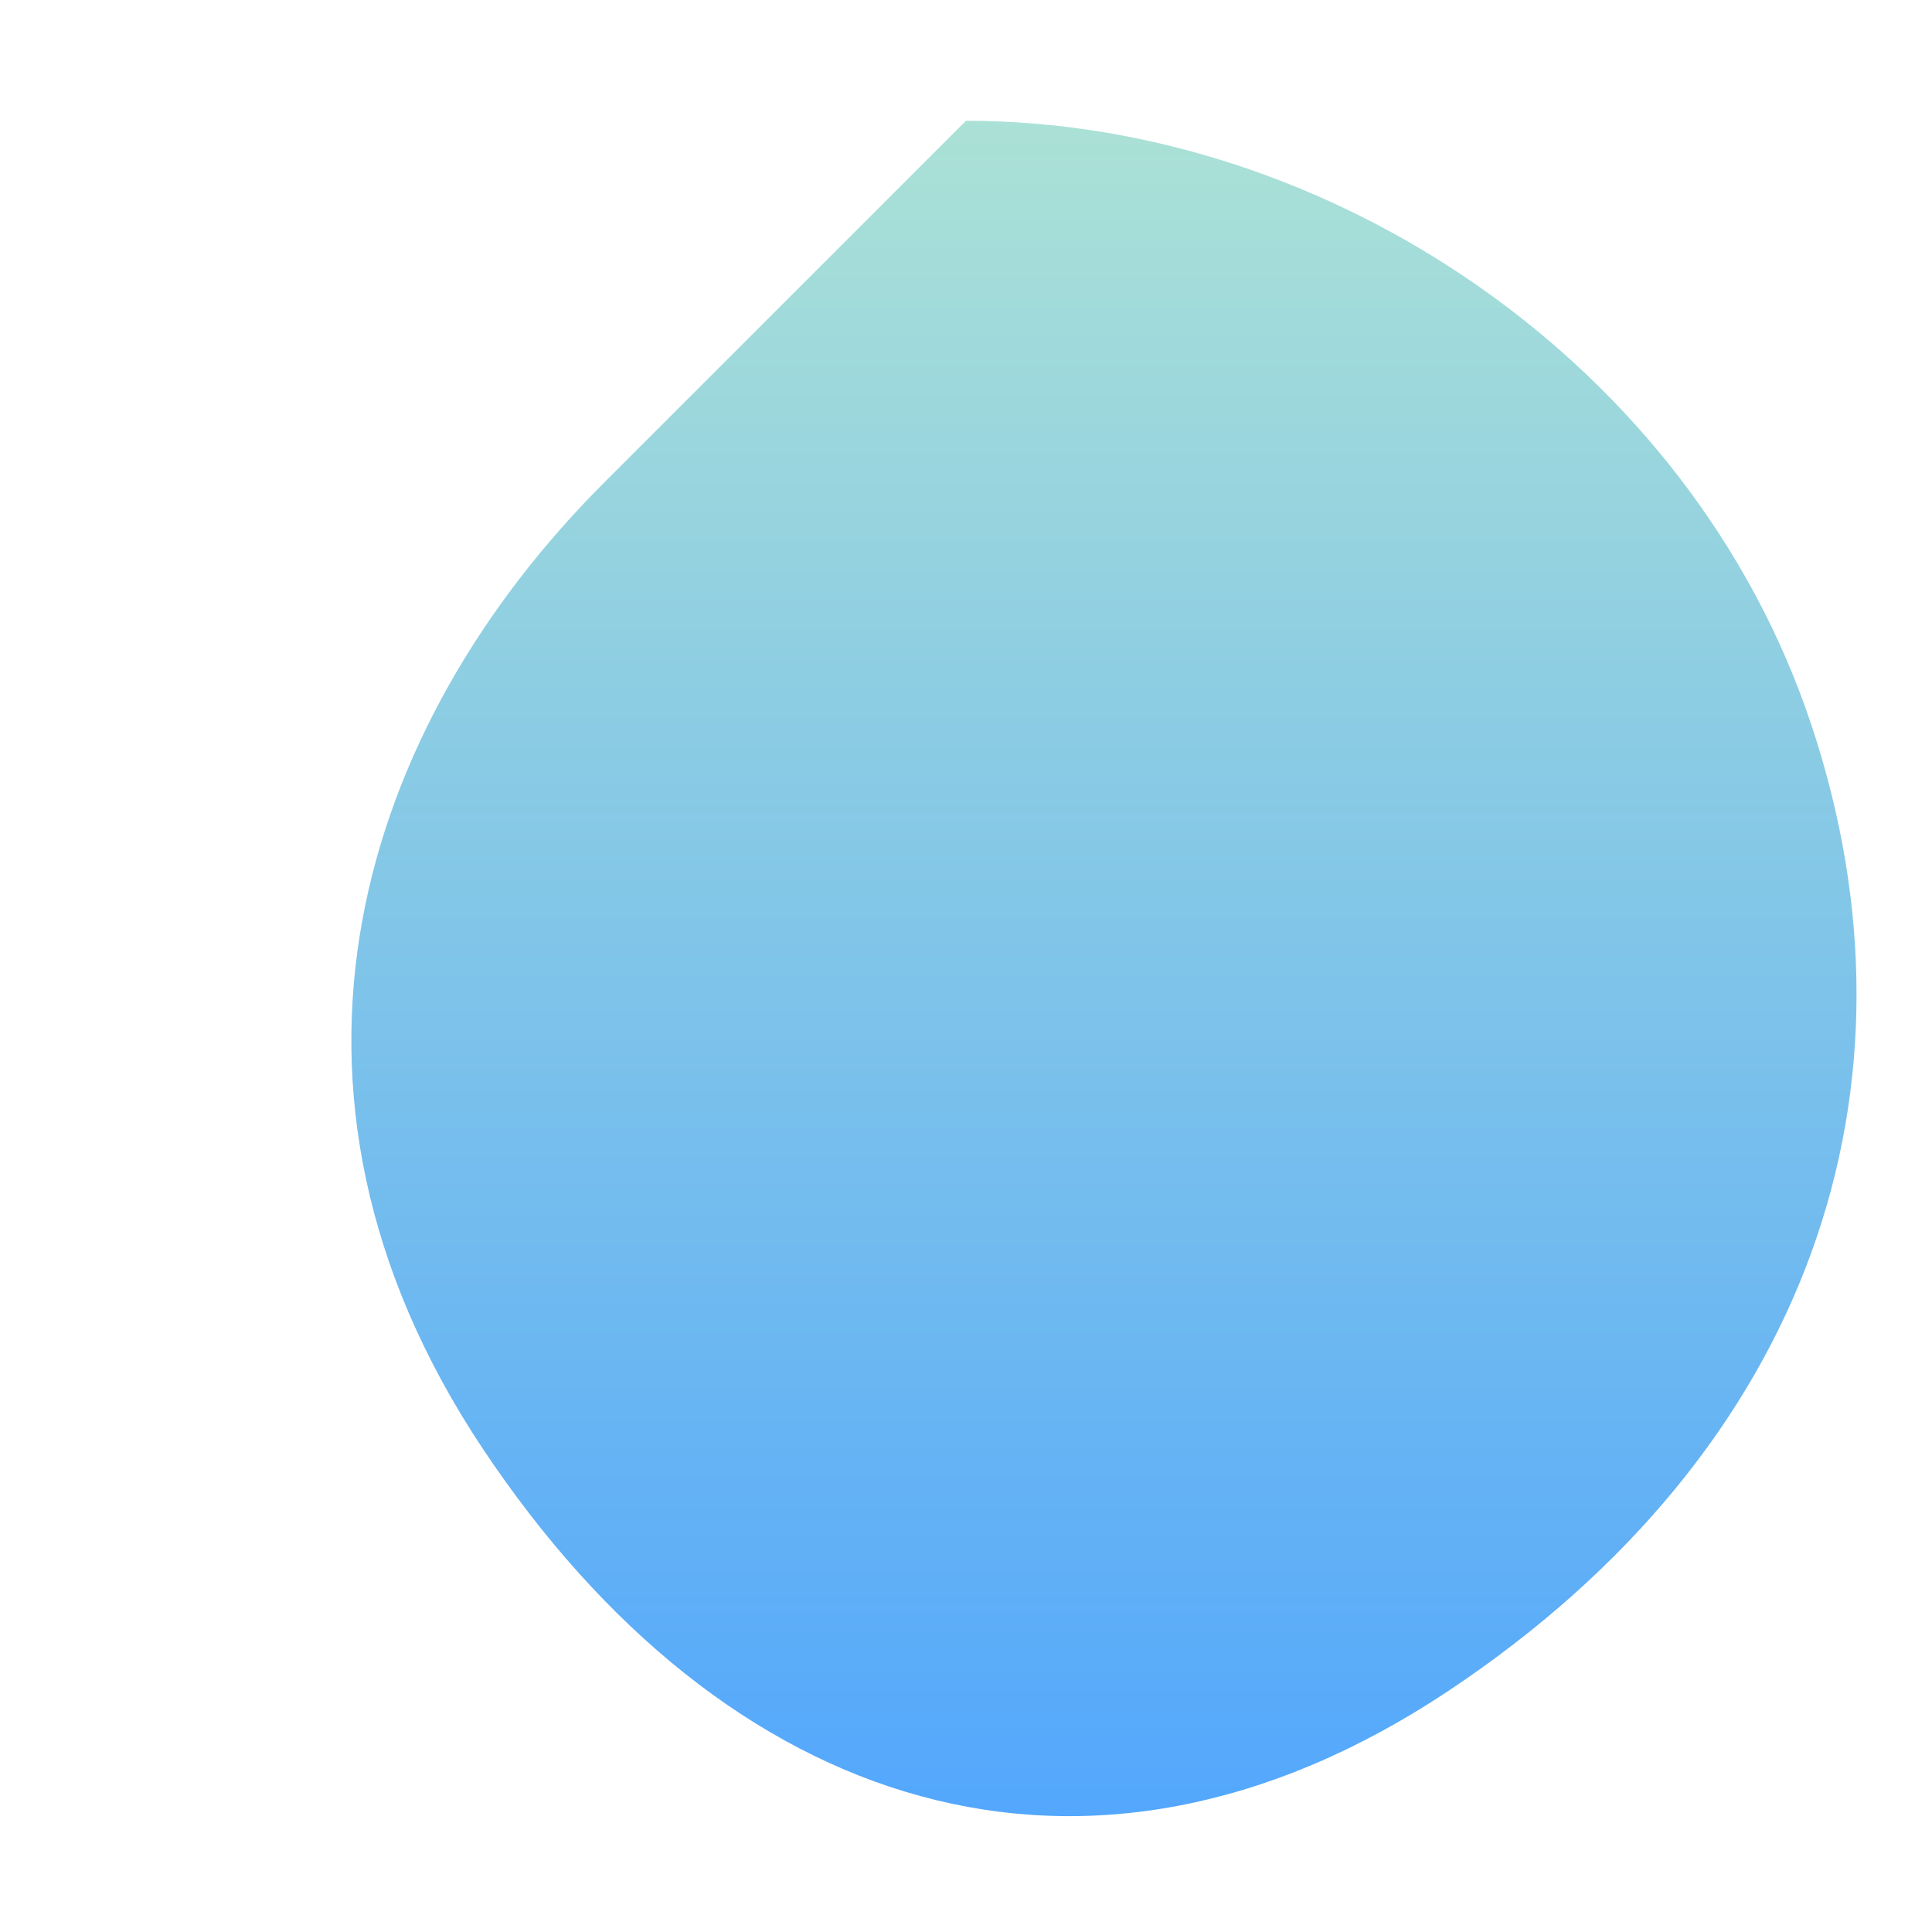 <?xml version="1.0" encoding="UTF-8"?>
<svg width="800" height="800" viewBox="0 0 800 800" fill="none" xmlns="http://www.w3.org/2000/svg">
  <path d="M400 50C550 50 700 150 750 300C800 450 750 600 600 700C450 800 300 750 200 600C100 450 150 300 250 200C300 150 350 100 400 50Z" fill="url(#gradient6)"/>
  <defs>
    <linearGradient id="gradient6" x1="400" y1="800" x2="400" y2="0" gradientUnits="userSpaceOnUse">
      <stop offset="0%" stop-color="#4DA3FF"/>
      <stop offset="100%" stop-color="#B1E5D3"/>
    </linearGradient>
  </defs>
</svg> 